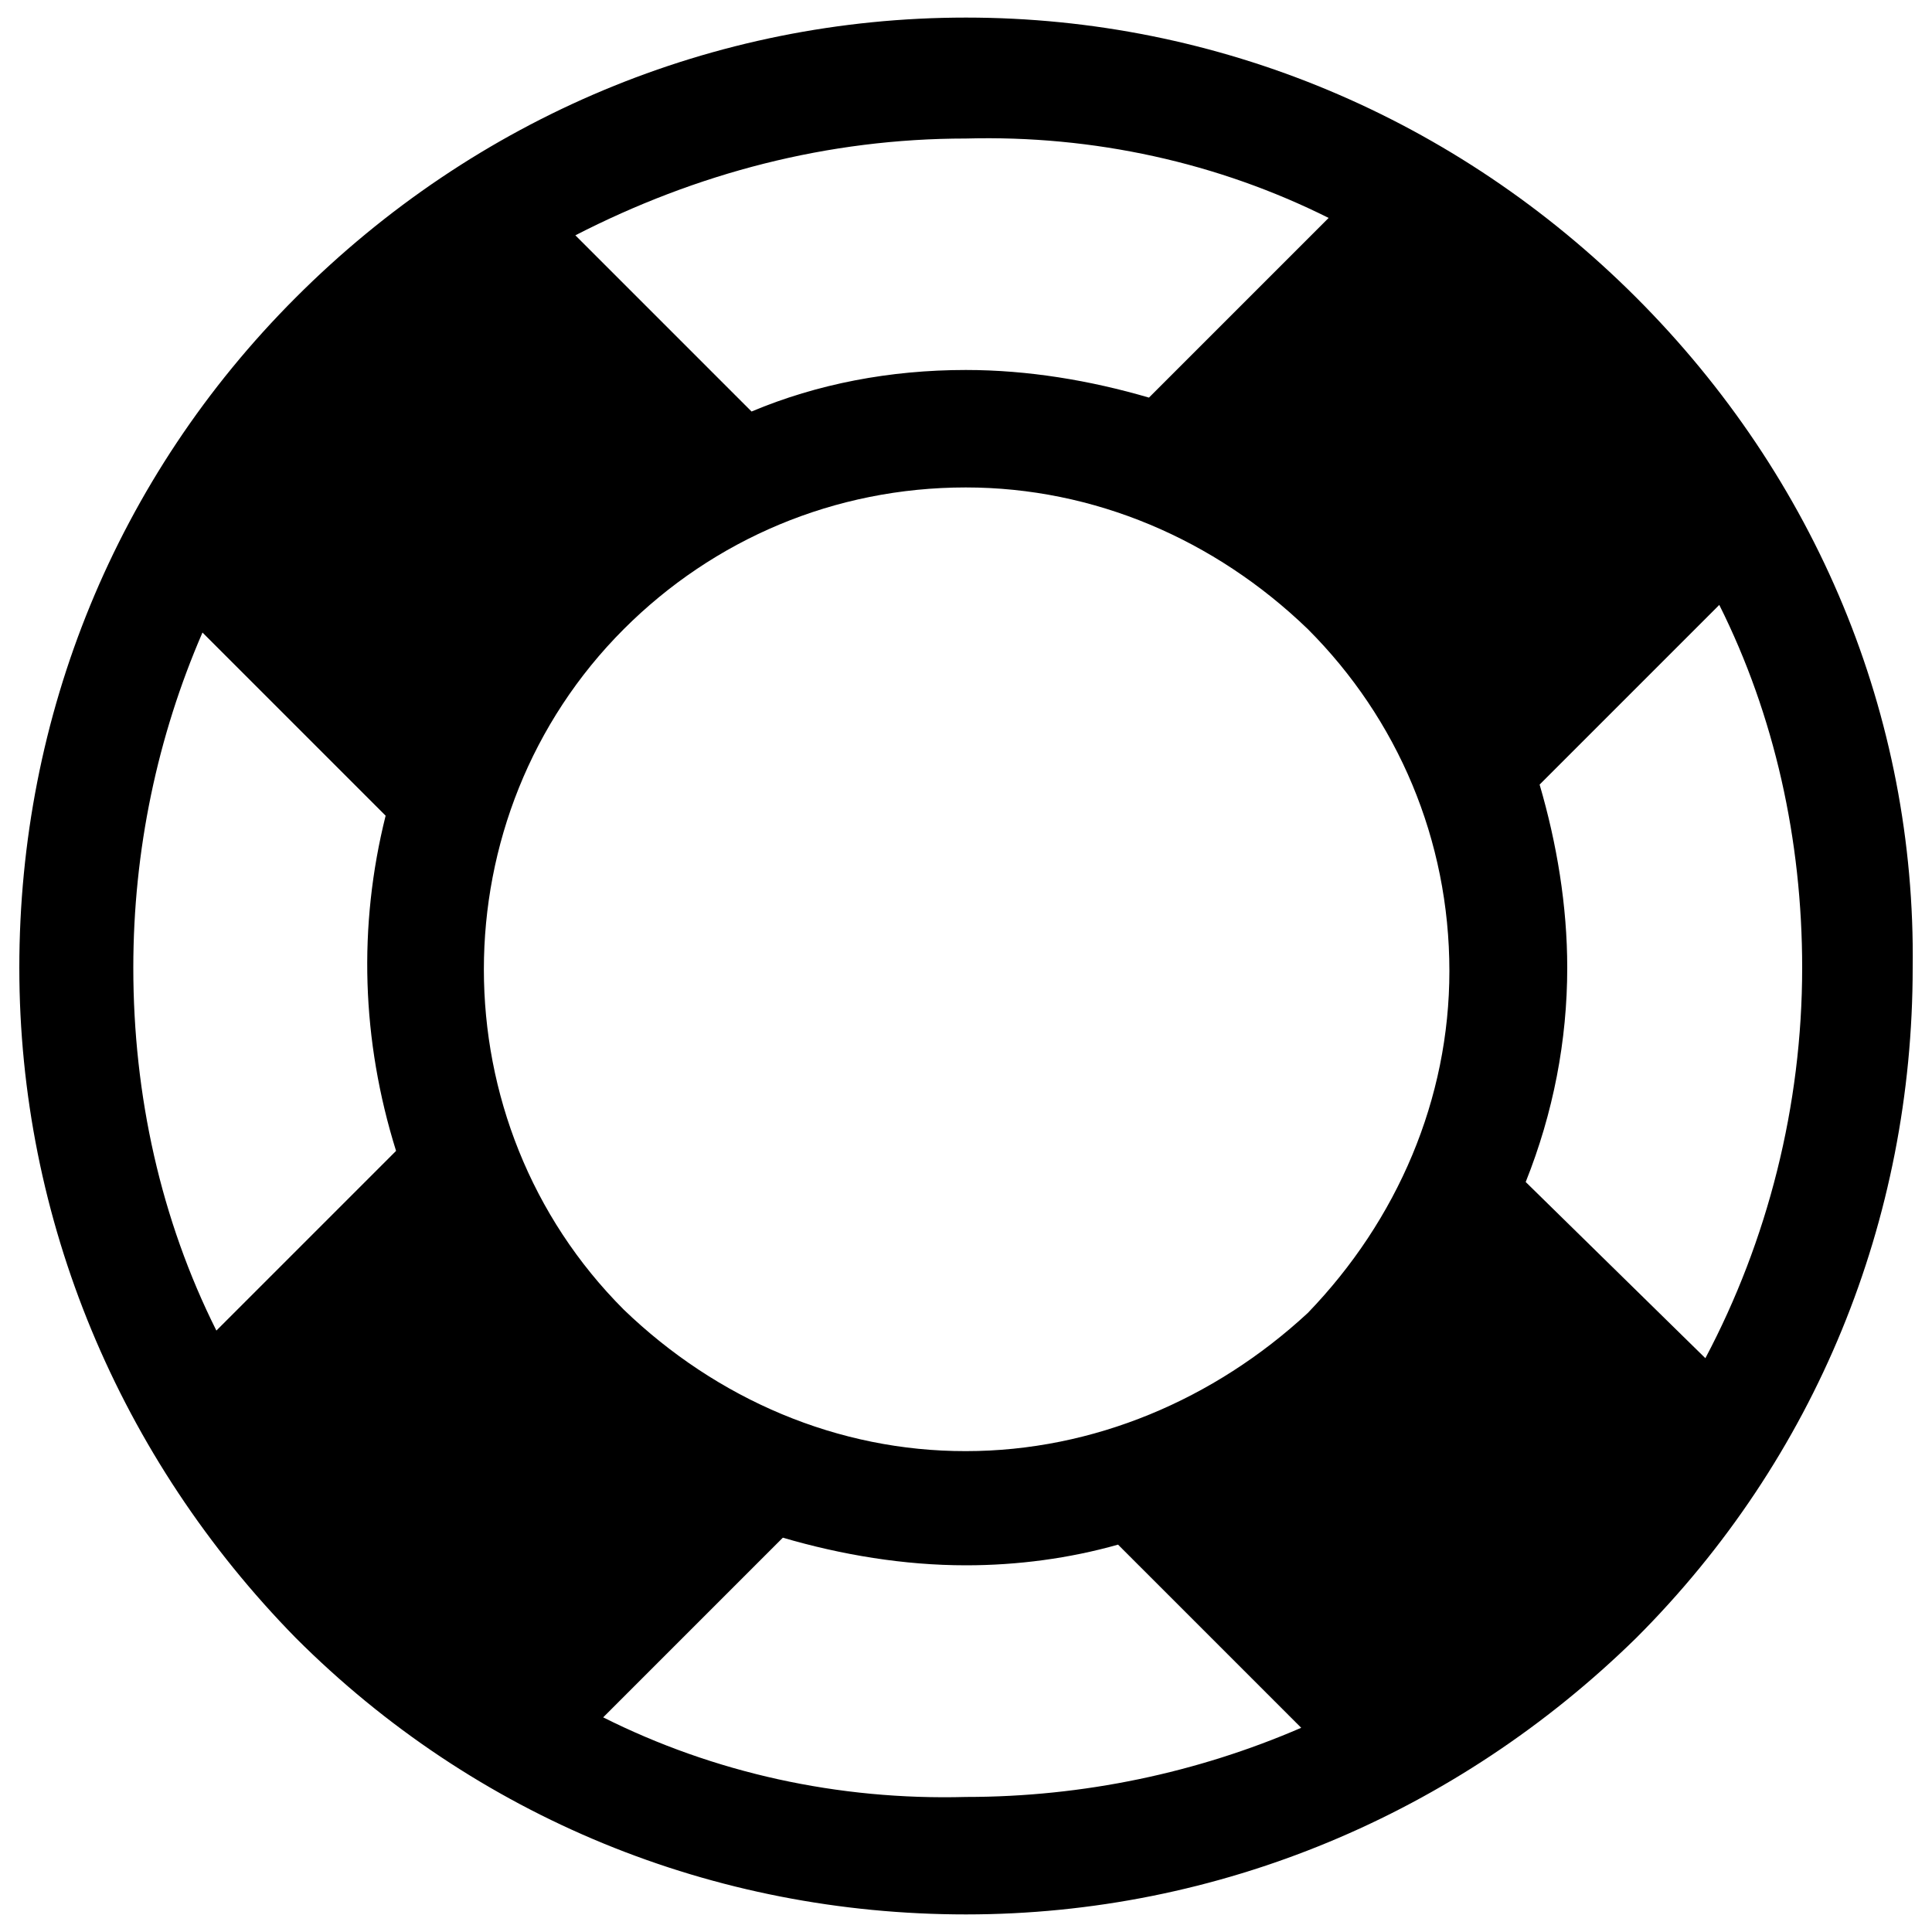 <?xml version="1.0" encoding="utf-8"?>
<!-- Svg Vector Icons : http://www.onlinewebfonts.com/icon -->
<!DOCTYPE svg PUBLIC "-//W3C//DTD SVG 1.1//EN" "http://www.w3.org/Graphics/SVG/1.1/DTD/svg11.dtd">
<svg version="1.1" xmlns="http://www.w3.org/2000/svg" xmlns:xlink="http://www.w3.org/1999/xlink" x="0px" y="0px" viewBox="0 0 1000 1000" enable-background="new 0 0 1000 1000" xml:space="preserve">
<g><path d="M846.9,154C753.9,61,630.5,9.1,500,9.1C369.4,9.1,246,61,153.1,154C60.1,247,10,370.4,10,500.9c0,130.5,51.9,253.9,143.1,346.9c93,93,216.4,143.1,346.9,143.1c130.5,0,253.9-51.9,346.9-143.1c93-93,143.1-216.4,143.1-346.9C991.7,370.4,939.9,247,846.9,154z M322.9,677.9c-96.6-96.6-96.6-255.7,0-352.3c46.5-46.5,109.1-73.3,177-73.3c66.2,0,128.8,26.8,177,73.3c46.5,46.5,73.3,109.1,73.3,177c0,66.2-26.8,128.8-73.3,177c-48.3,44.7-110.9,71.5-177,71.5C433.8,751.2,371.2,724.4,322.9,677.9z M789.7,611.8c14.3-35.8,21.5-73.3,21.5-110.9c0-32.2-5.4-64.4-14.3-94.8l93-93c28.6,57.2,42.9,121.6,42.9,187.8c0,71.5-17.9,141.3-50.1,202.1L789.7,611.8z M687.7,112.8l-93,93c-30.4-8.9-62.6-14.3-94.8-14.3c-39.3,0-76.9,7.2-110.9,21.5l-91.2-91.2C360.5,89.6,428.4,71.7,500,71.7C566.1,69.9,630.5,84.2,687.7,112.8z M104.8,327.4l94.8,94.8c-14.3,57.2-12.5,116.2,5.4,173.5l-93,93C83.3,631.4,69,567.1,69,500.9C69,440.1,81.5,381.1,104.8,327.4z M312.2,888.9l93-93c30.4,8.9,62.6,14.3,94.8,14.3c26.8,0,53.6-3.6,78.7-10.7l94.8,94.8c-53.6,23.2-112.7,35.8-173.5,35.8C433.8,931.9,369.4,917.6,312.2,888.9z"/></g>
</svg>